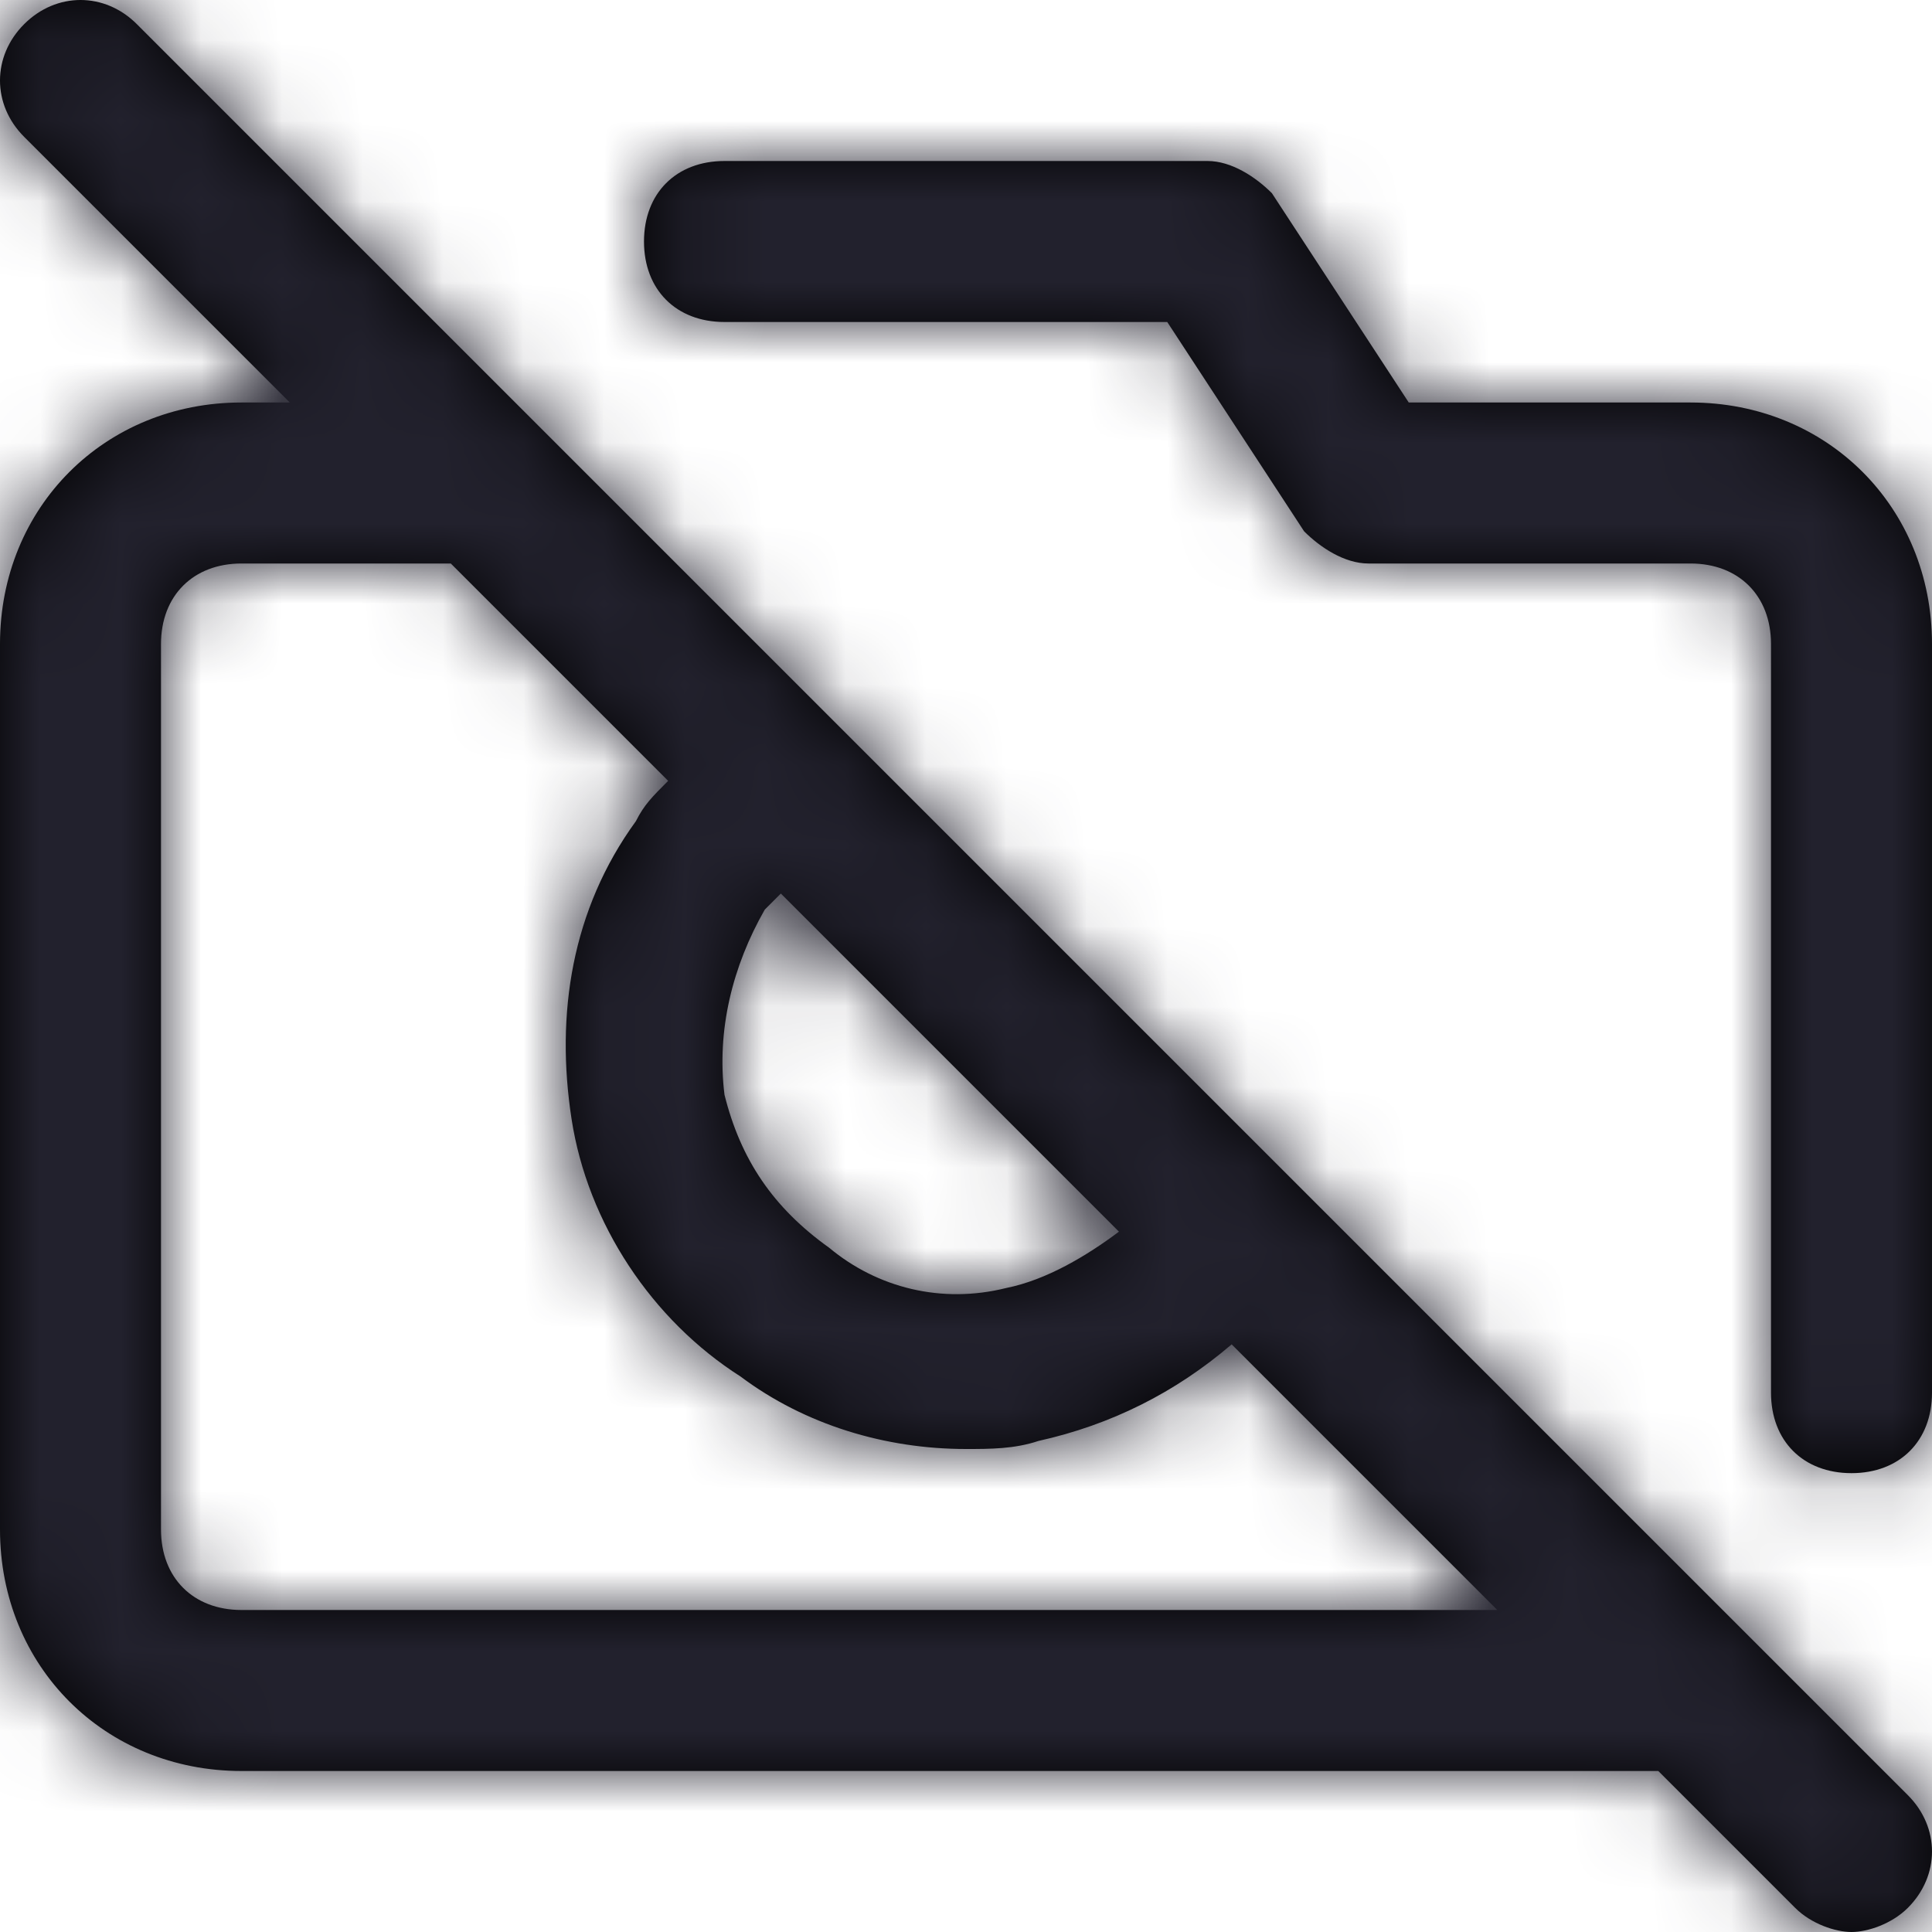 <?xml version="1.0" encoding="UTF-8"?>
<svg width="24px" height="24px" viewBox="0 0 24 24" version="1.1" xmlns="http://www.w3.org/2000/svg" xmlns:xlink="http://www.w3.org/1999/xlink">
    <title>Icon/camera-off</title>
    <defs>
        <path d="M21.7,20.3 C21.7,20.3 21.7,20.3 21.7,20.3 L6.7,5.3 C6.7,5.3 6.7,5.3 6.7,5.3 L1.7,0.3 C1.3,-0.1 0.7,-0.1 0.3,0.3 C-0.1,0.7 -0.1,1.3 0.3,1.7 L3.6,5 L3,5 C1.3,5 0,6.3 0,8 L0,19 C0,20.7 1.3,22 3,22 L20.6,22 L22.3,23.7 C22.5,23.9 22.8,24 23,24 C23.2,24 23.5,23.9 23.7,23.7 C24.1,23.3 24.1,22.7 23.7,22.3 L21.7,20.3 Z M9.5,11.3 C9.6,11.2 9.6,11.2 9.7,11.1 L13.9,15.3 C13.5,15.6 13,15.9 12.5,16 C11.7,16.2 10.9,16 10.3,15.5 C9.6,15 9.2,14.4 9,13.6 C8.9,12.8 9.1,12 9.5,11.3 Z M3,20 C2.4,20 2,19.6 2,19 L2,8 C2,7.4 2.4,7 3,7 L5.6,7 L8.3,9.7 C8.1,9.9 8,10 7.9,10.2 C7.1,11.3 6.9,12.6 7.1,13.9 C7.3,15.2 8.1,16.4 9.2,17.1 C10,17.7 11,18 12,18 C12.3,18 12.6,18 12.9,17.9 C13.8,17.7 14.6,17.3 15.3,16.7 L18.6,20 L3,20 Z M24,8 L24,17.3 C24,17.9 23.6,18.3 23,18.3 C22.4,18.3 22,17.9 22,17.3 L22,8 C22,7.4 21.6,7 21,7 L17,7 C16.7,7 16.4,6.8 16.2,6.6 L14.5,4 L9,4 C8.4,4 8,3.6 8,3 C8,2.4 8.4,2 9,2 L15,2 C15.3,2 15.6,2.2 15.8,2.4 L17.5,5 L21,5 C22.7,5 24,6.3 24,8 Z" id="path-1"></path>
    </defs>
    <g id="Icon/camera-off" stroke="none" stroke-width="1" fill="none" fill-rule="evenodd">
        <mask id="mask-2" fill="white">
            <use xlink:href="#path-1"></use>
        </mask>
        <use id="Mask" fill="#000000" fill-rule="nonzero" xlink:href="#path-1"></use>
        <g id="Icon-Color" mask="url(#mask-2)" fill="#22212D">
            <rect id="Shape" x="0" y="0" width="24" height="24"></rect>
        </g>
    </g>
</svg>